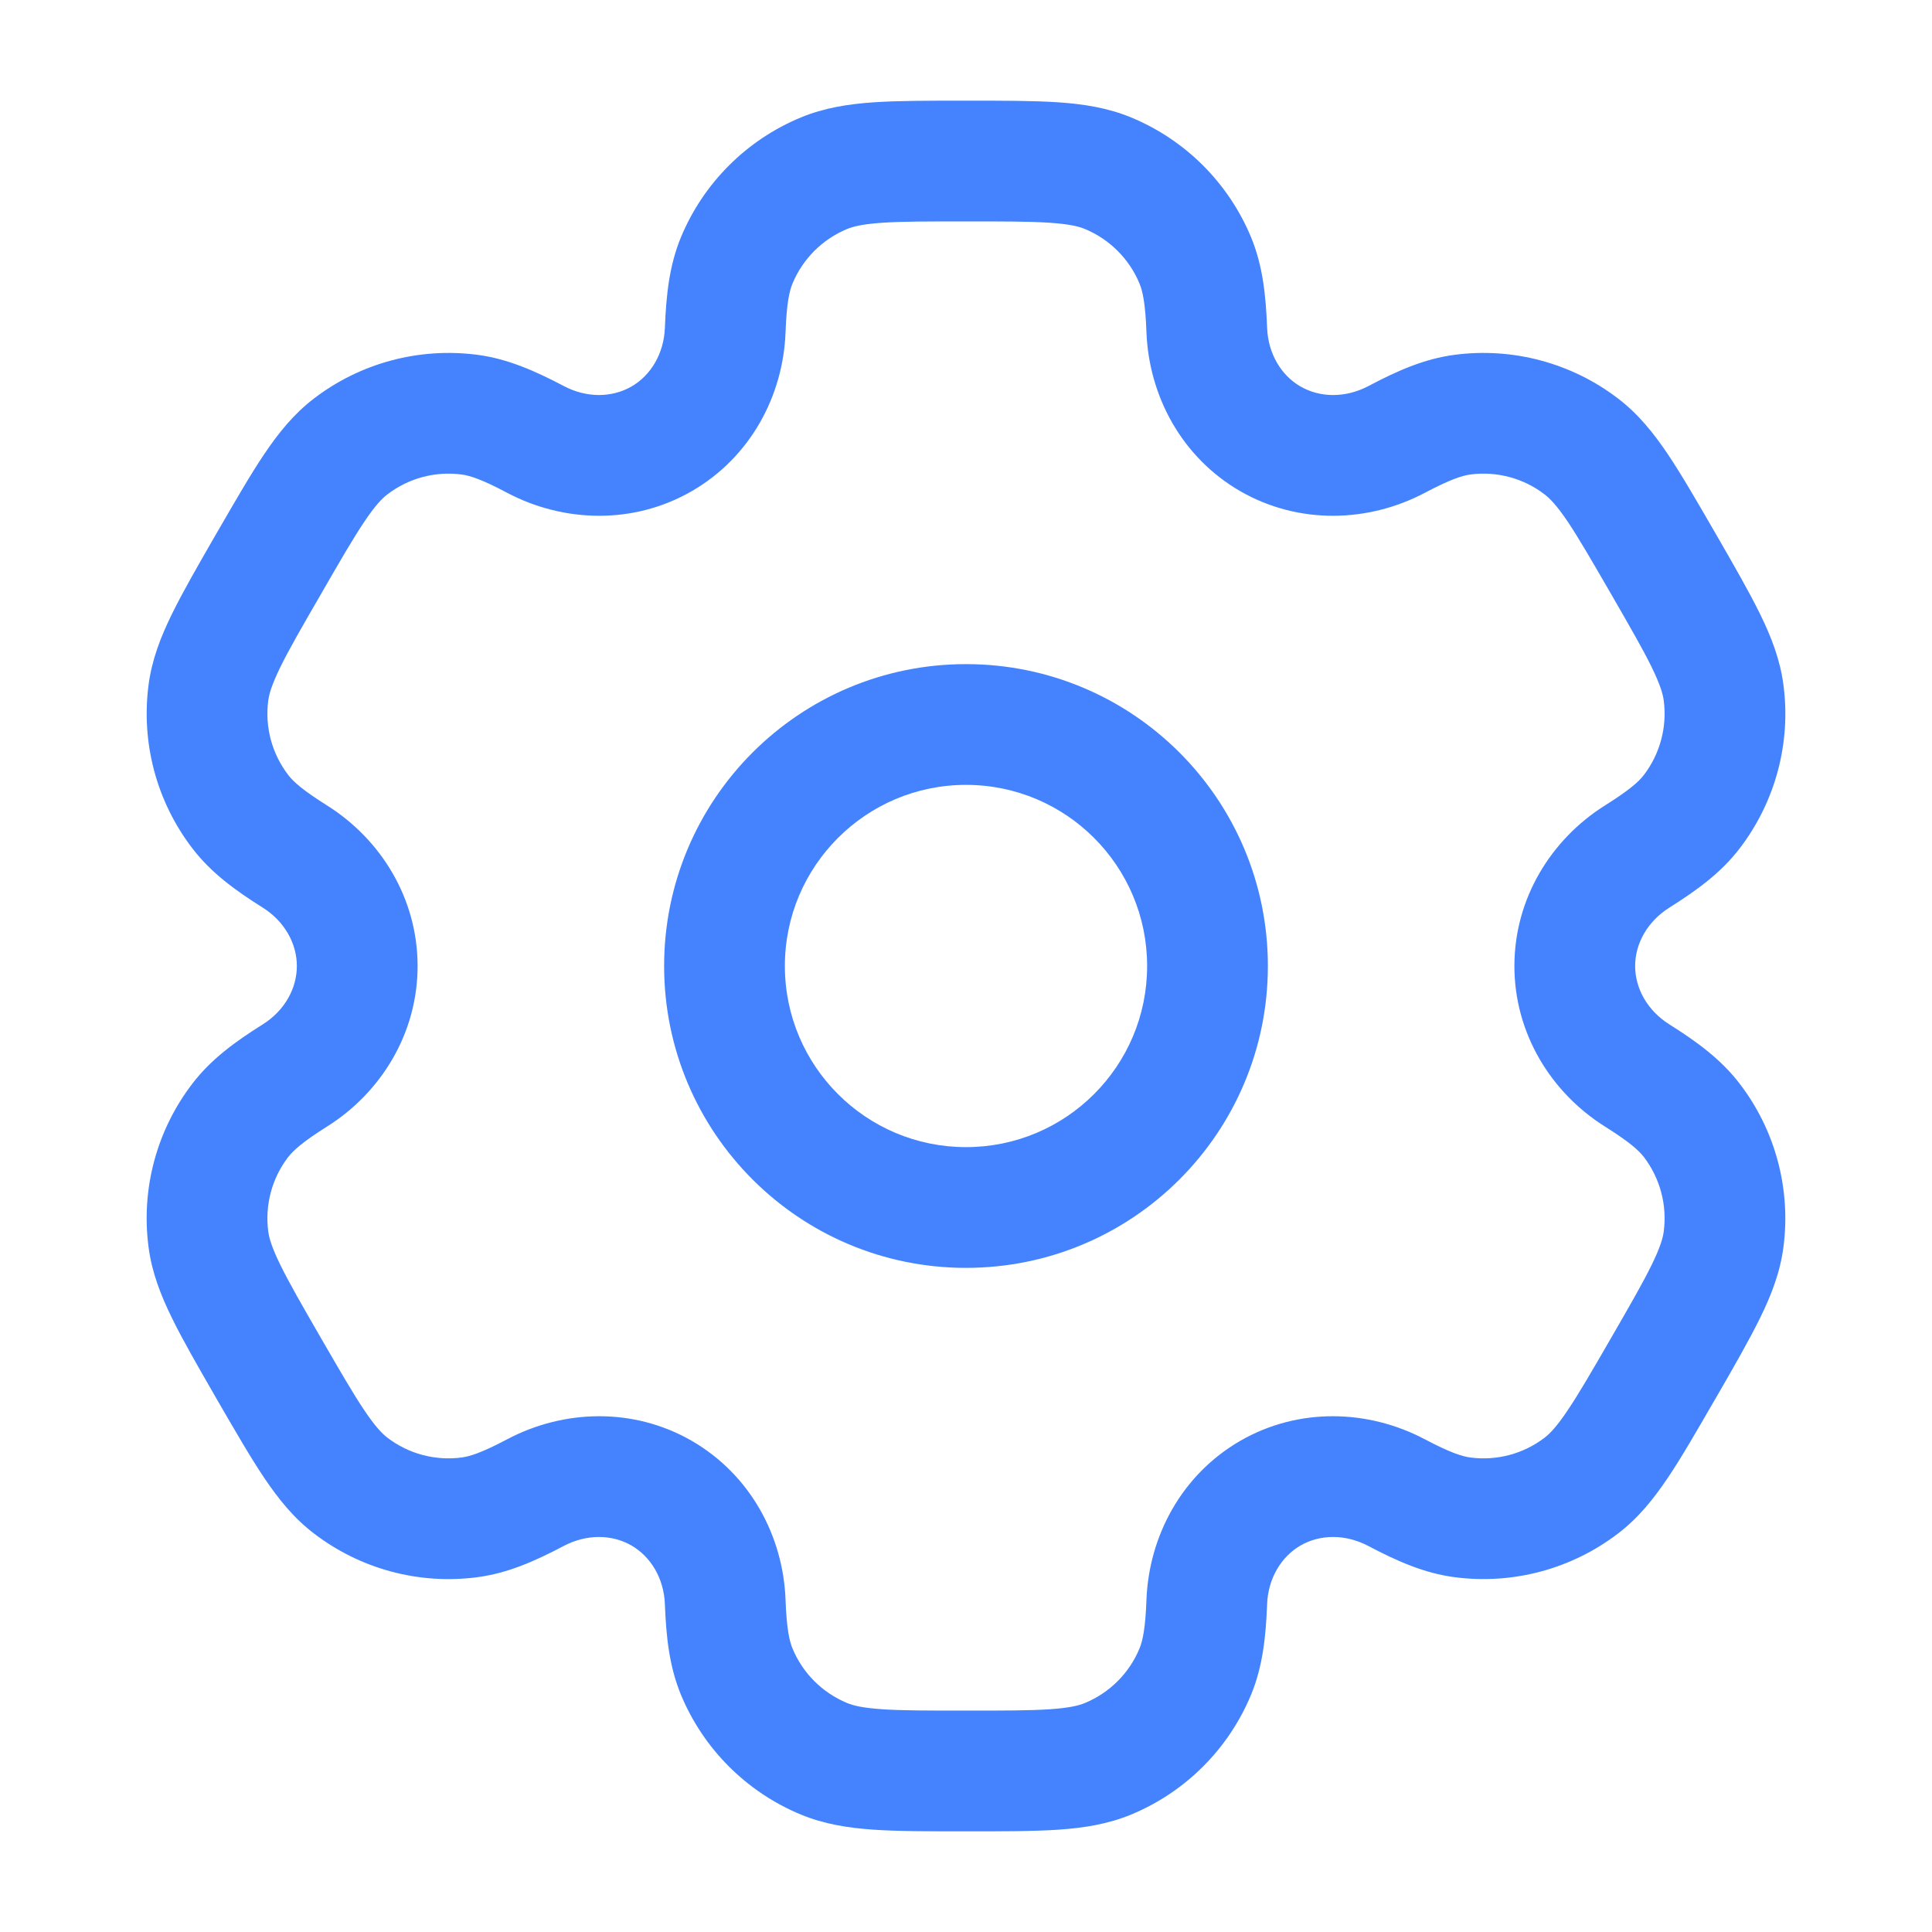 <svg width="20" height="20" viewBox="0 0 20 20" fill="none" xmlns="http://www.w3.org/2000/svg">
<path fill-rule="evenodd" clip-rule="evenodd" d="M10 6.875C8.274 6.875 6.875 8.274 6.875 10C6.875 11.726 8.274 13.125 10 13.125C11.726 13.125 13.125 11.726 13.125 10C13.125 8.274 11.726 6.875 10 6.875ZM8.125 10C8.125 8.965 8.965 8.125 10 8.125C11.036 8.125 11.875 8.965 11.875 10C11.875 11.036 11.036 11.875 10 11.875C8.965 11.875 8.125 11.036 8.125 10Z" fill="#4483FD"/>
<path fill-rule="evenodd" clip-rule="evenodd" d="M9.979 1.042C9.609 1.042 9.299 1.042 9.046 1.059C8.781 1.077 8.532 1.116 8.29 1.216C7.728 1.449 7.282 1.895 7.049 2.456C6.928 2.749 6.896 3.057 6.883 3.392C6.873 3.661 6.737 3.886 6.537 4.001C6.336 4.117 6.074 4.122 5.836 3.996C5.539 3.84 5.256 3.714 4.942 3.673C4.34 3.594 3.73 3.757 3.248 4.127C3.04 4.286 2.882 4.483 2.734 4.703C2.592 4.914 2.438 5.182 2.252 5.503L2.231 5.539C2.046 5.86 1.892 6.128 1.78 6.356C1.663 6.594 1.572 6.83 1.538 7.089C1.459 7.692 1.622 8.301 1.992 8.783C2.184 9.034 2.435 9.217 2.719 9.395C2.947 9.538 3.073 9.769 3.073 10C3.073 10.232 2.947 10.462 2.719 10.605C2.435 10.783 2.184 10.966 1.992 11.217C1.622 11.699 1.458 12.308 1.538 12.911C1.572 13.171 1.663 13.406 1.78 13.644C1.892 13.873 2.046 14.14 2.231 14.461L2.252 14.498C2.438 14.818 2.592 15.086 2.734 15.297C2.882 15.517 3.04 15.714 3.248 15.873C3.73 16.243 4.34 16.407 4.942 16.327C5.256 16.286 5.539 16.16 5.835 16.004C6.074 15.878 6.336 15.883 6.537 15.999C6.737 16.115 6.873 16.339 6.883 16.608C6.896 16.943 6.928 17.251 7.049 17.544C7.282 18.105 7.728 18.551 8.29 18.784C8.532 18.884 8.781 18.923 9.046 18.941C9.299 18.958 9.609 18.958 9.979 18.958H10.021C10.392 18.958 10.701 18.958 10.954 18.941C11.219 18.923 11.468 18.884 11.71 18.784C12.272 18.551 12.718 18.105 12.951 17.544C13.072 17.251 13.104 16.943 13.117 16.608C13.127 16.339 13.263 16.115 13.463 15.999C13.664 15.883 13.926 15.878 14.165 16.004C14.461 16.16 14.744 16.286 15.058 16.327C15.66 16.406 16.27 16.243 16.752 15.873C16.96 15.714 17.118 15.517 17.266 15.297C17.408 15.086 17.562 14.818 17.747 14.498L17.769 14.461C17.954 14.14 18.108 13.872 18.22 13.644C18.337 13.406 18.428 13.171 18.462 12.911C18.541 12.308 18.378 11.699 18.008 11.217C17.816 10.966 17.565 10.783 17.282 10.605C17.053 10.461 16.927 10.232 16.927 10C16.927 9.769 17.053 9.539 17.282 9.395C17.565 9.217 17.816 9.035 18.008 8.784C18.378 8.301 18.542 7.692 18.462 7.089C18.428 6.83 18.337 6.594 18.22 6.356C18.108 6.128 17.954 5.86 17.769 5.539L17.748 5.503C17.562 5.182 17.408 4.914 17.266 4.703C17.118 4.483 16.96 4.286 16.752 4.127C16.27 3.757 15.66 3.594 15.058 3.673C14.744 3.714 14.461 3.84 14.165 3.997C13.926 4.122 13.664 4.117 13.463 4.001C13.263 3.886 13.127 3.661 13.117 3.392C13.104 3.057 13.072 2.749 12.951 2.456C12.718 1.895 12.272 1.449 11.71 1.216C11.468 1.116 11.219 1.077 10.954 1.059C10.701 1.042 10.392 1.042 10.021 1.042H9.979ZM8.768 2.371C8.832 2.344 8.93 2.32 9.131 2.306C9.337 2.292 9.603 2.292 10 2.292C10.397 2.292 10.663 2.292 10.869 2.306C11.07 2.32 11.168 2.344 11.232 2.371C11.487 2.477 11.69 2.68 11.796 2.935C11.829 3.015 11.857 3.141 11.868 3.438C11.893 4.099 12.233 4.734 12.838 5.084C13.444 5.433 14.165 5.41 14.749 5.102C15.012 4.963 15.134 4.924 15.221 4.912C15.495 4.876 15.772 4.95 15.991 5.119C16.046 5.161 16.116 5.233 16.229 5.4C16.344 5.572 16.477 5.802 16.676 6.146C16.874 6.49 17.007 6.72 17.098 6.906C17.186 7.087 17.214 7.183 17.223 7.252C17.259 7.526 17.185 7.803 17.017 8.023C16.964 8.092 16.869 8.178 16.616 8.337C16.057 8.688 15.677 9.301 15.677 10C15.677 10.699 16.057 11.312 16.616 11.663C16.869 11.822 16.963 11.908 17.017 11.977C17.185 12.197 17.259 12.474 17.223 12.748C17.214 12.817 17.186 12.914 17.098 13.094C17.007 13.28 16.874 13.511 16.676 13.854C16.477 14.198 16.344 14.428 16.228 14.6C16.116 14.767 16.046 14.839 15.991 14.882C15.772 15.05 15.495 15.124 15.221 15.088C15.134 15.076 15.012 15.038 14.749 14.899C14.164 14.59 13.443 14.567 12.838 14.916C12.233 15.266 11.893 15.901 11.868 16.562C11.857 16.859 11.829 16.985 11.796 17.065C11.69 17.321 11.487 17.523 11.232 17.629C11.168 17.656 11.07 17.68 10.869 17.694C10.663 17.708 10.397 17.708 10 17.708C9.603 17.708 9.337 17.708 9.131 17.694C8.93 17.68 8.832 17.656 8.768 17.629C8.513 17.523 8.31 17.321 8.204 17.065C8.171 16.985 8.143 16.859 8.132 16.562C8.108 15.902 7.767 15.266 7.162 14.916C6.557 14.567 5.836 14.59 5.251 14.899C4.988 15.038 4.866 15.076 4.779 15.088C4.505 15.124 4.228 15.05 4.009 14.882C3.954 14.839 3.884 14.767 3.772 14.6C3.656 14.428 3.523 14.198 3.324 13.854C3.126 13.511 2.993 13.28 2.902 13.094C2.814 12.914 2.786 12.817 2.777 12.748C2.741 12.474 2.815 12.197 2.983 11.978C3.037 11.909 3.131 11.822 3.384 11.663C3.943 11.312 4.323 10.699 4.323 10C4.323 9.301 3.943 8.688 3.384 8.337C3.131 8.178 3.037 8.092 2.984 8.023C2.815 7.803 2.741 7.526 2.777 7.252C2.786 7.183 2.814 7.087 2.902 6.906C2.993 6.72 3.126 6.49 3.325 6.146C3.523 5.802 3.656 5.572 3.772 5.4C3.884 5.233 3.954 5.161 4.009 5.119C4.228 4.95 4.505 4.876 4.779 4.912C4.866 4.924 4.988 4.962 5.251 5.102C5.836 5.41 6.557 5.433 7.162 5.084C7.767 4.734 8.108 4.099 8.132 3.438C8.143 3.141 8.171 3.015 8.204 2.935C8.31 2.68 8.513 2.477 8.768 2.371Z" fill="#4483FD"/>
</svg>
